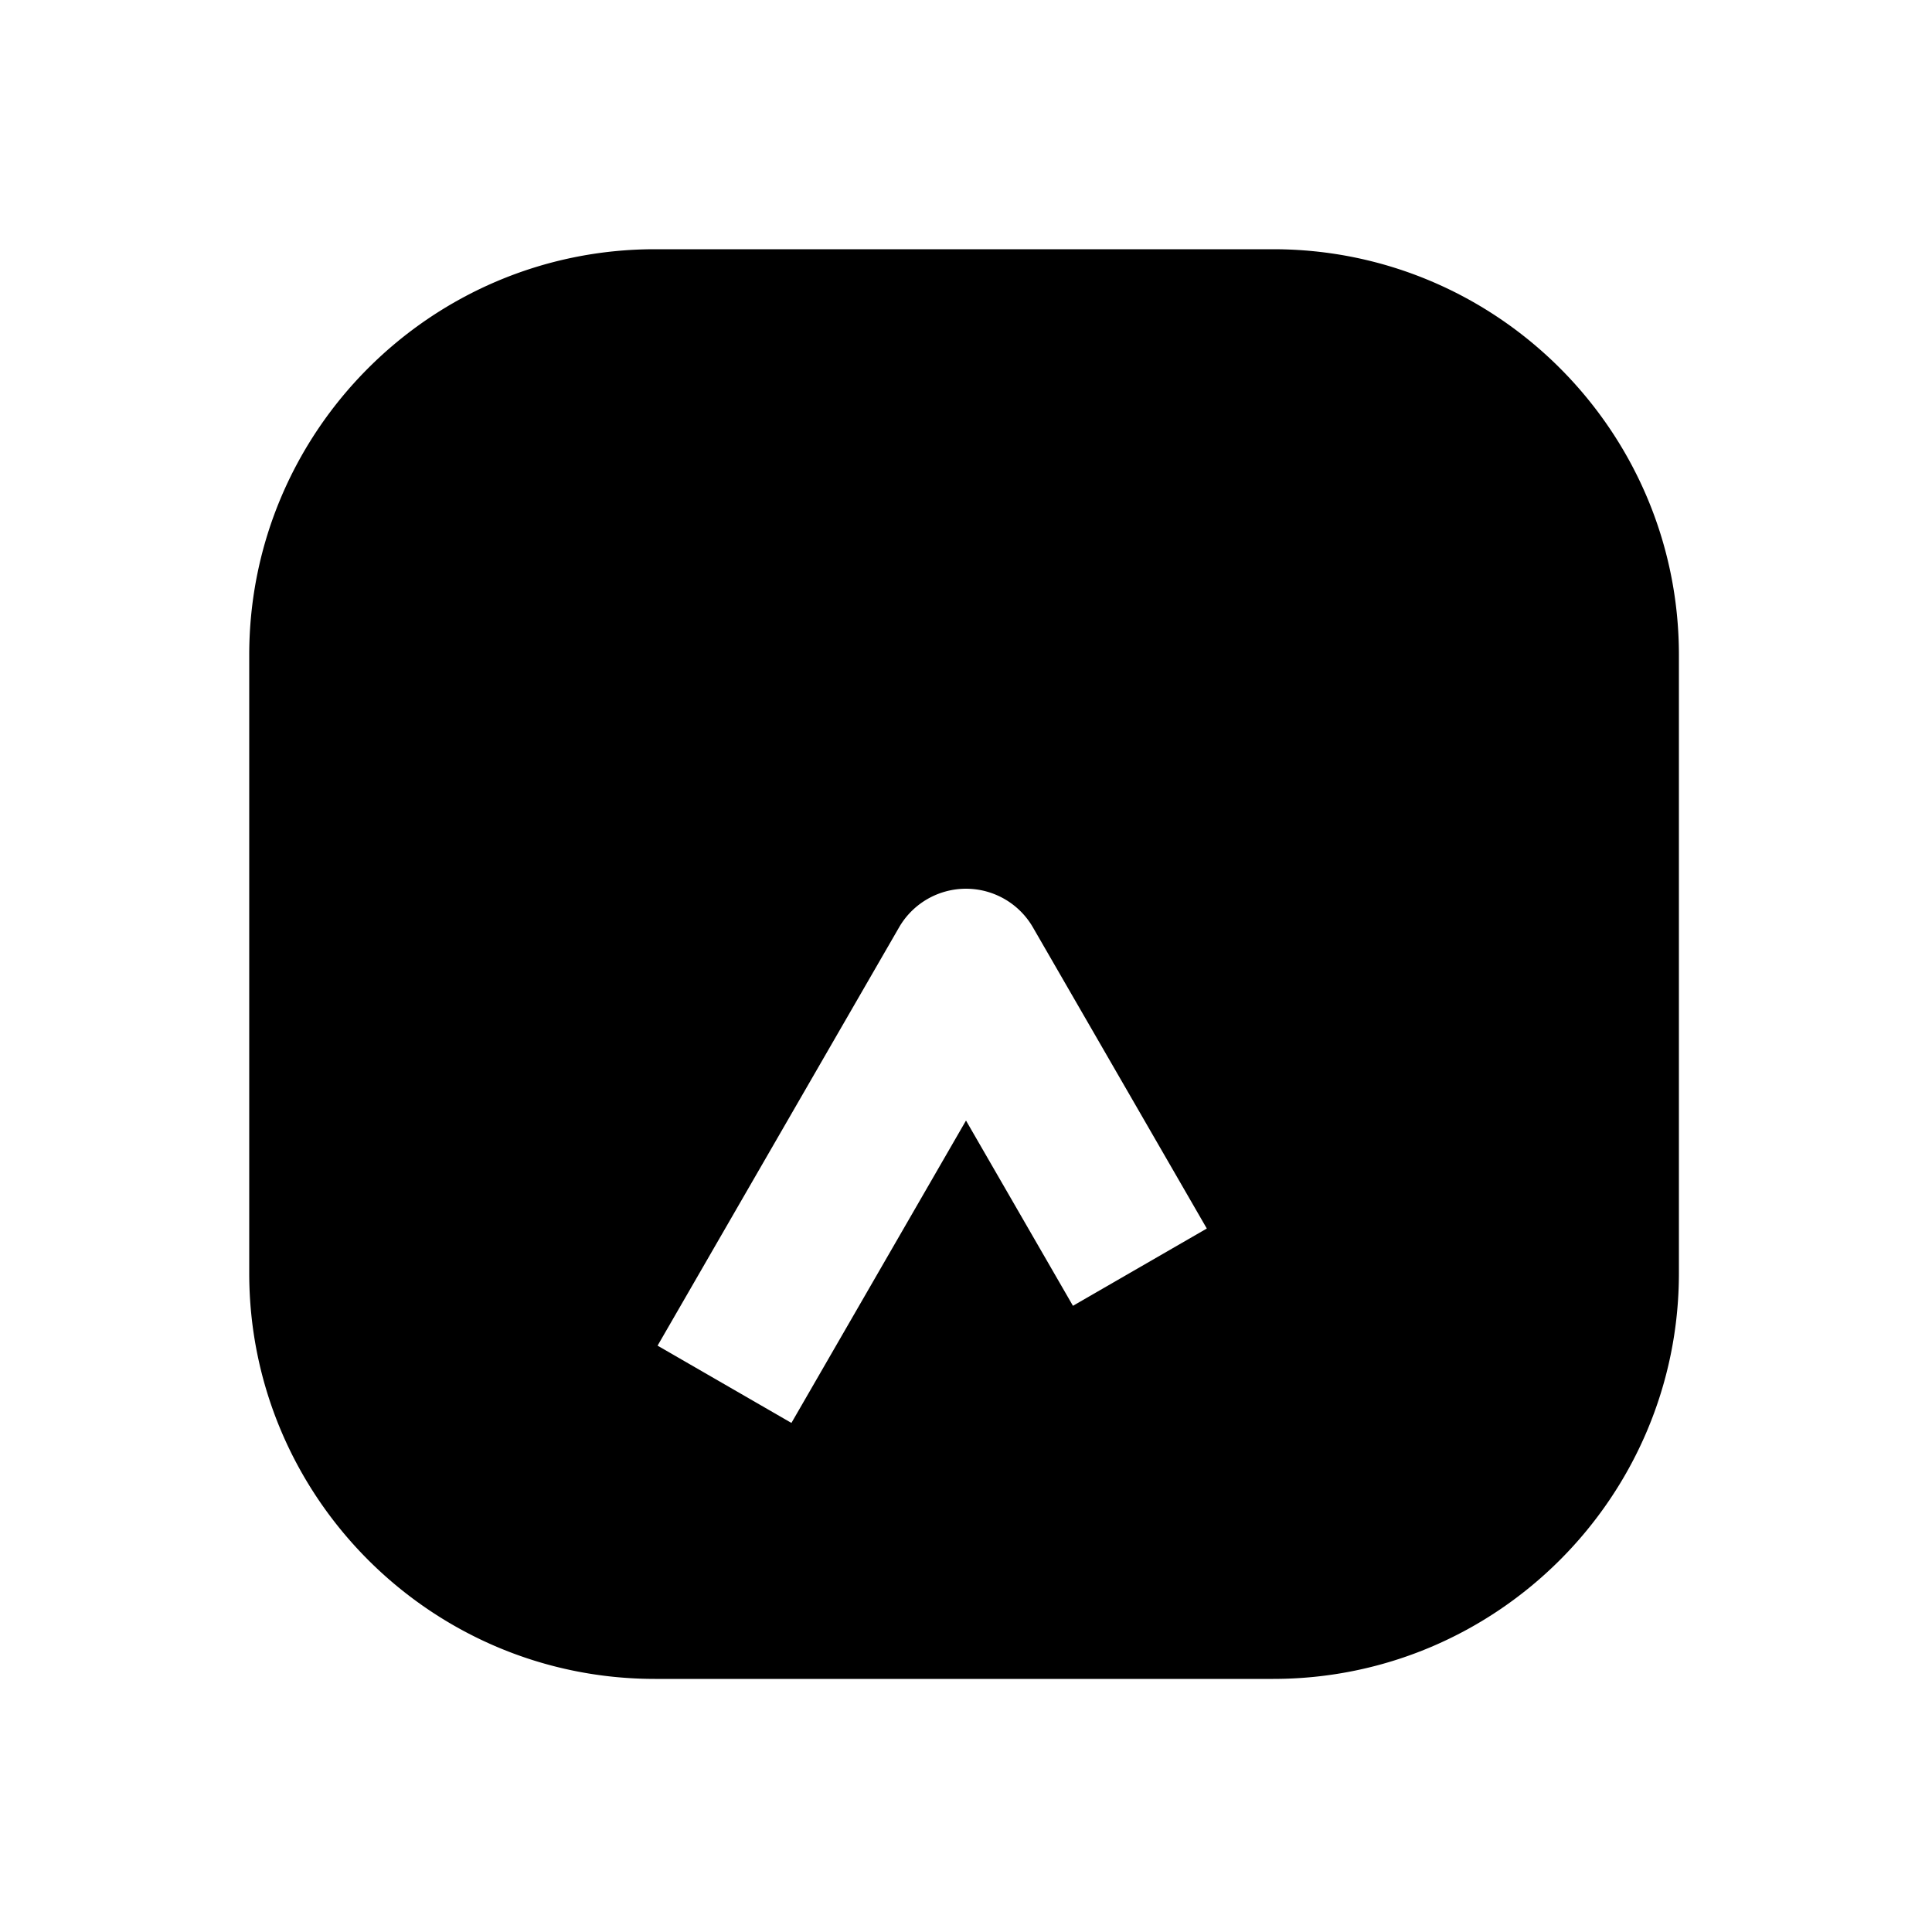 <svg xmlns="http://www.w3.org/2000/svg" width="1000" height="1000"><path d="M339 129c-115.82 0-210 94.18-210 210v320c0 115.82 94.18 210 210 210h320c115.82 0 210-94.18 210-210V339c0-115.82-94.18-210-210-210H339zm152.684 331.879A40.004 40.004 0 0 1 534.64 480l70 121.244 20 34.64-69.282 40-20-34.64L500 580l-70.36 121.865-20 34.64-69.28-40 20-34.64L465.36 480a40.004 40.004 0 0 1 26.324-19.121z" style="-inkscape-stroke:none" stroke-width="60" stroke-linecap="round" stroke-linejoin="round"/></svg>